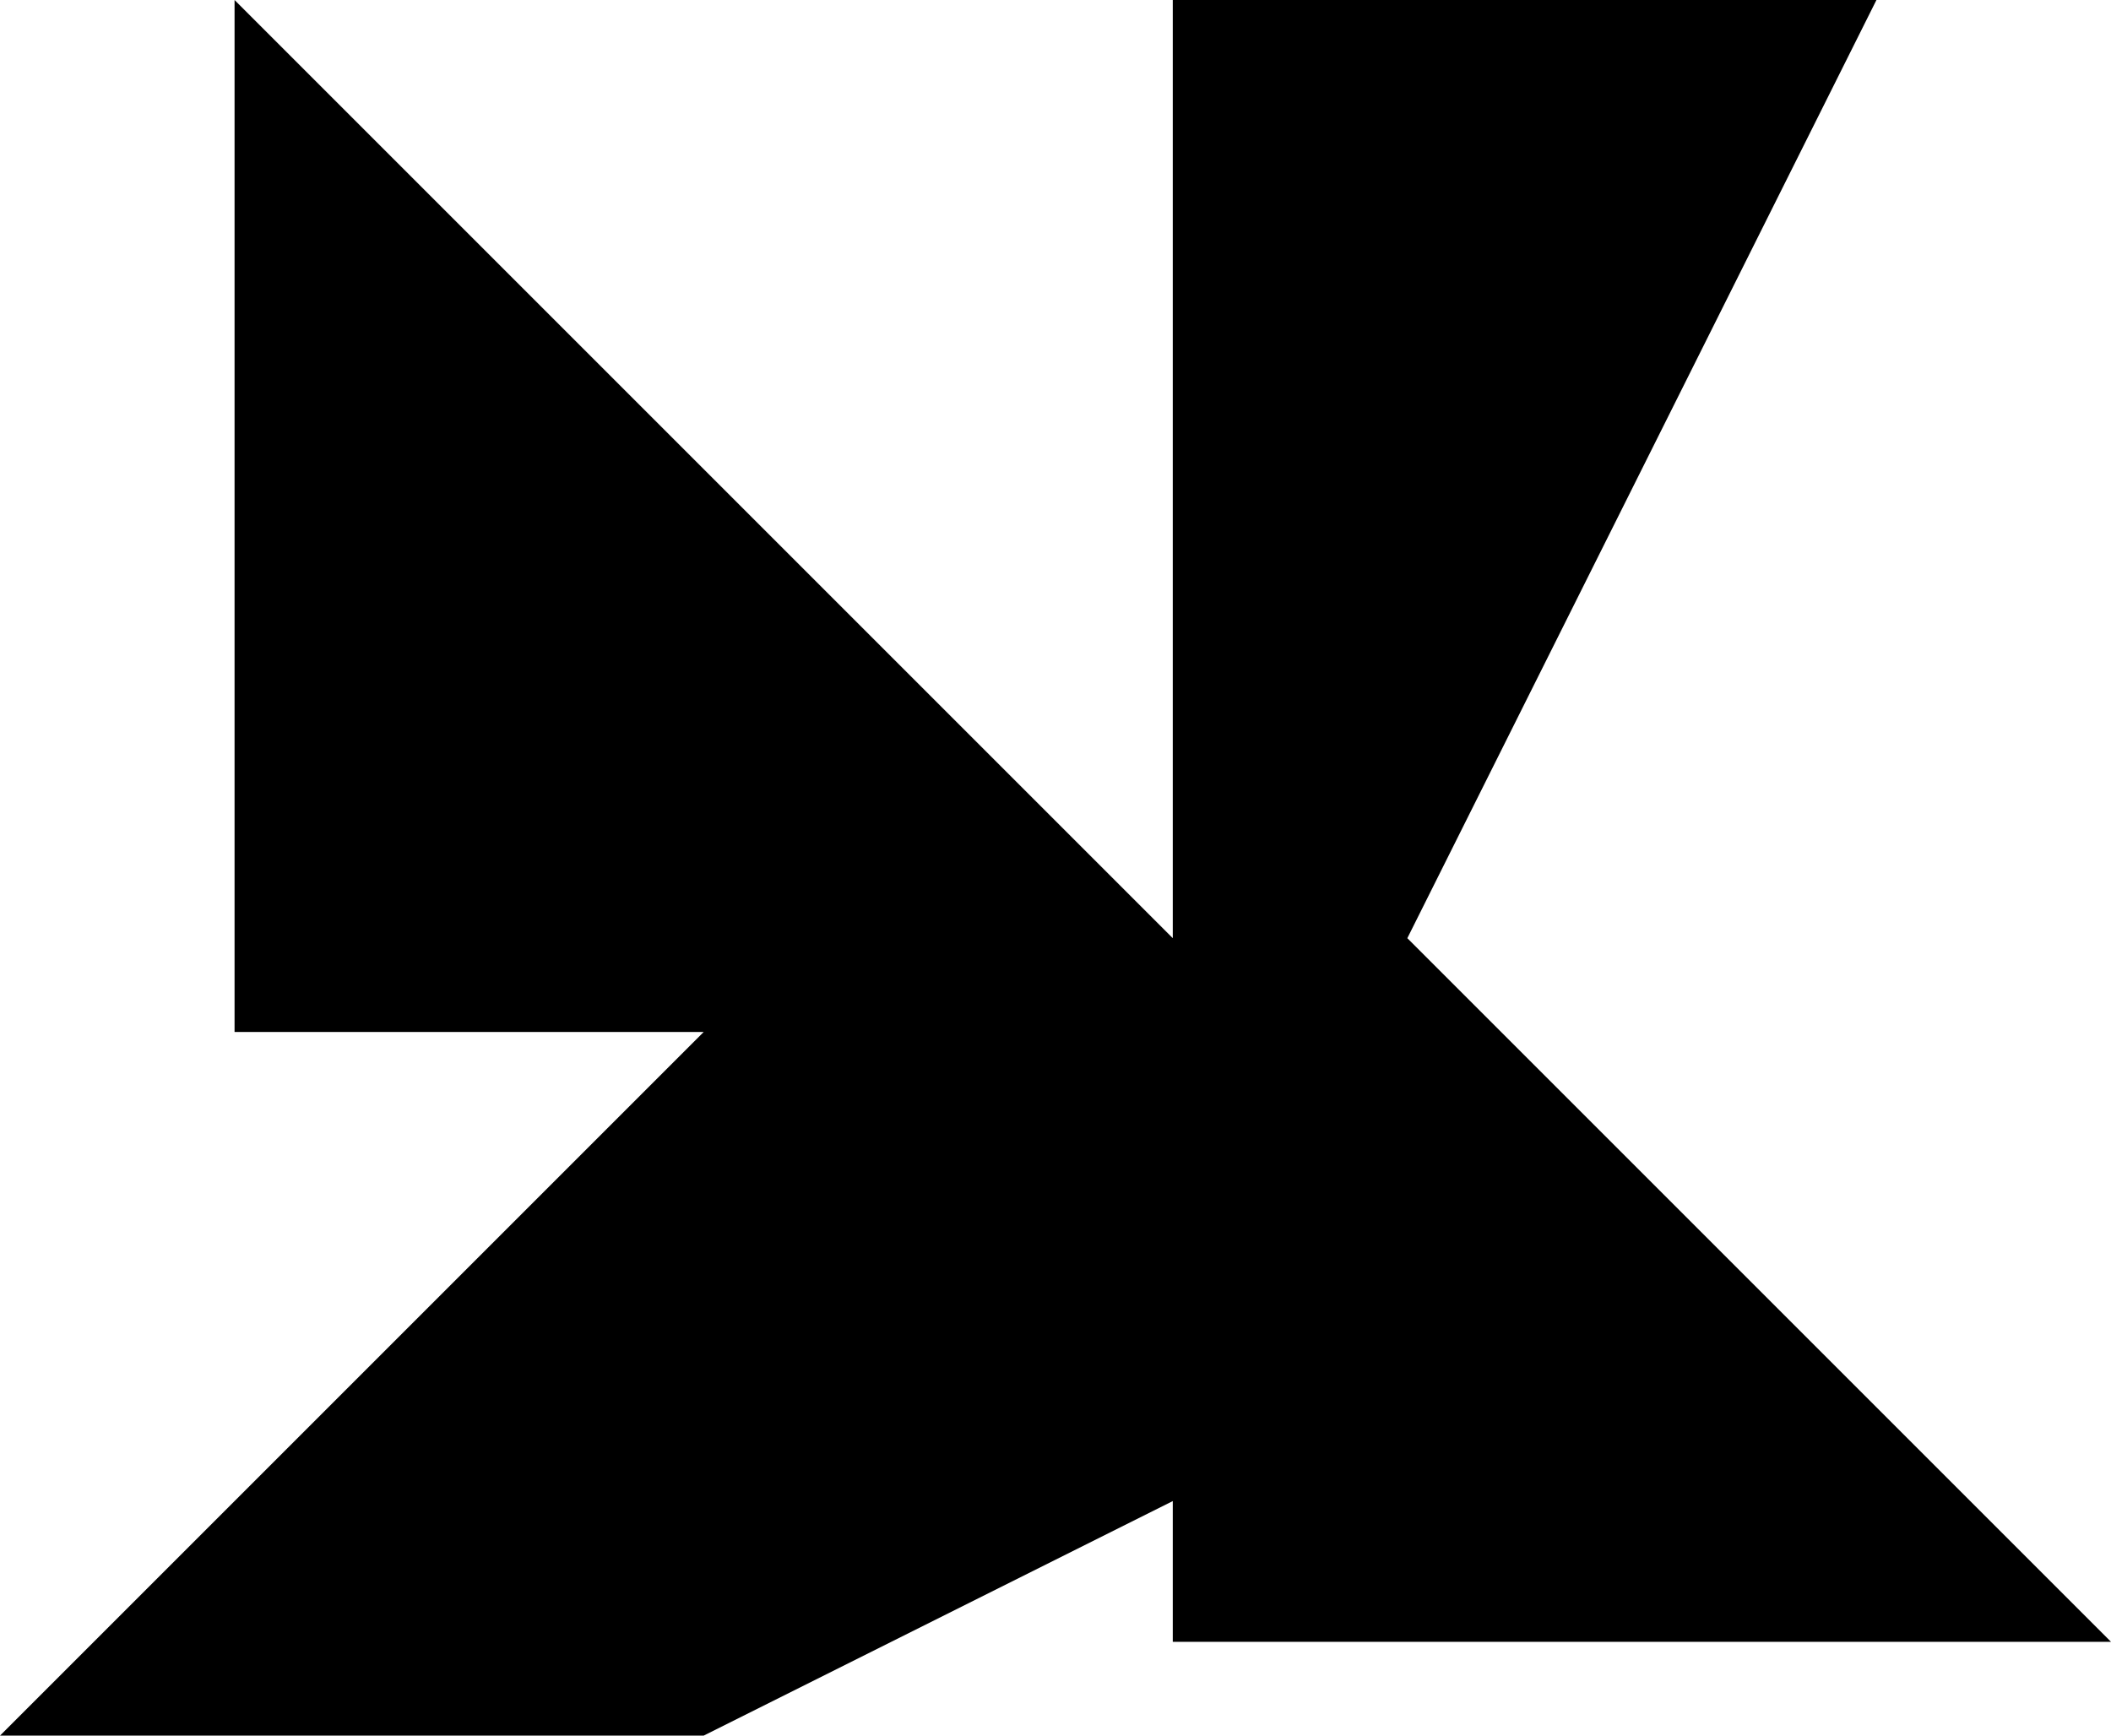 <?xml version="1.0" encoding="UTF-8" standalone="no"?>
<!-- Created with Inkscape (http://www.inkscape.org/) -->

<svg
   xmlns:dc="http://purl.org/dc/elements/1.1/"
   xmlns:cc="http://creativecommons.org/ns#"
   xmlns:rdf="http://www.w3.org/1999/02/22-rdf-syntax-ns#"
   xmlns:svg="http://www.w3.org/2000/svg"
   xmlns="http://www.w3.org/2000/svg"
   xmlns:sodipodi="http://sodipodi.sourceforge.net/DTD/sodipodi-0.dtd"
   xmlns:inkscape="http://www.inkscape.org/namespaces/inkscape"
   width="45mm"
   height="37mm"
   viewBox="0 0 45 37"
   version="1.1"
   id="svg4504"
   inkscape:version="0.92.0 r15299"
   sodipodi:docname="goose.svg">
  <defs
     id="defs4498" />
  <sodipodi:namedview
     id="base"
     pagecolor="#ffffff"
     bordercolor="#666666"
     borderopacity="1.0"
     inkscape:pageopacity="0.0"
     inkscape:pageshadow="2"
     inkscape:zoom="2.8"
     inkscape:cx="53.299966"
     inkscape:cy="92.033405"
     inkscape:document-units="mm"
     inkscape:current-layer="layer-goose"
     showgrid="false"
     fit-margin-top="0"
     fit-margin-left="0"
     fit-margin-right="0"
     fit-margin-bottom="0"
     inkscape:window-width="1278"
     inkscape:window-height="1378"
     inkscape:window-x="-7"
     inkscape:window-y="0"
     inkscape:window-maximized="0" />
  <g
     inkscape:label="Goose"
     inkscape:groupmode="layer"
     id="layer-goose"
     transform="translate(40,-130)">
    <path
       style="fill:#000000;stroke-width:0"
       d="m -15,162 -10,5 h -15 l 15,-15 h -10 v -22 l 20,20 V 130 H 0 l -10,20 15,15 h -20 z"
       id="path-goose"
       inkscape:connector-curvature="0"
       sodipodi:nodetypes="ccccccccccccc" />
  </g>
</svg>
